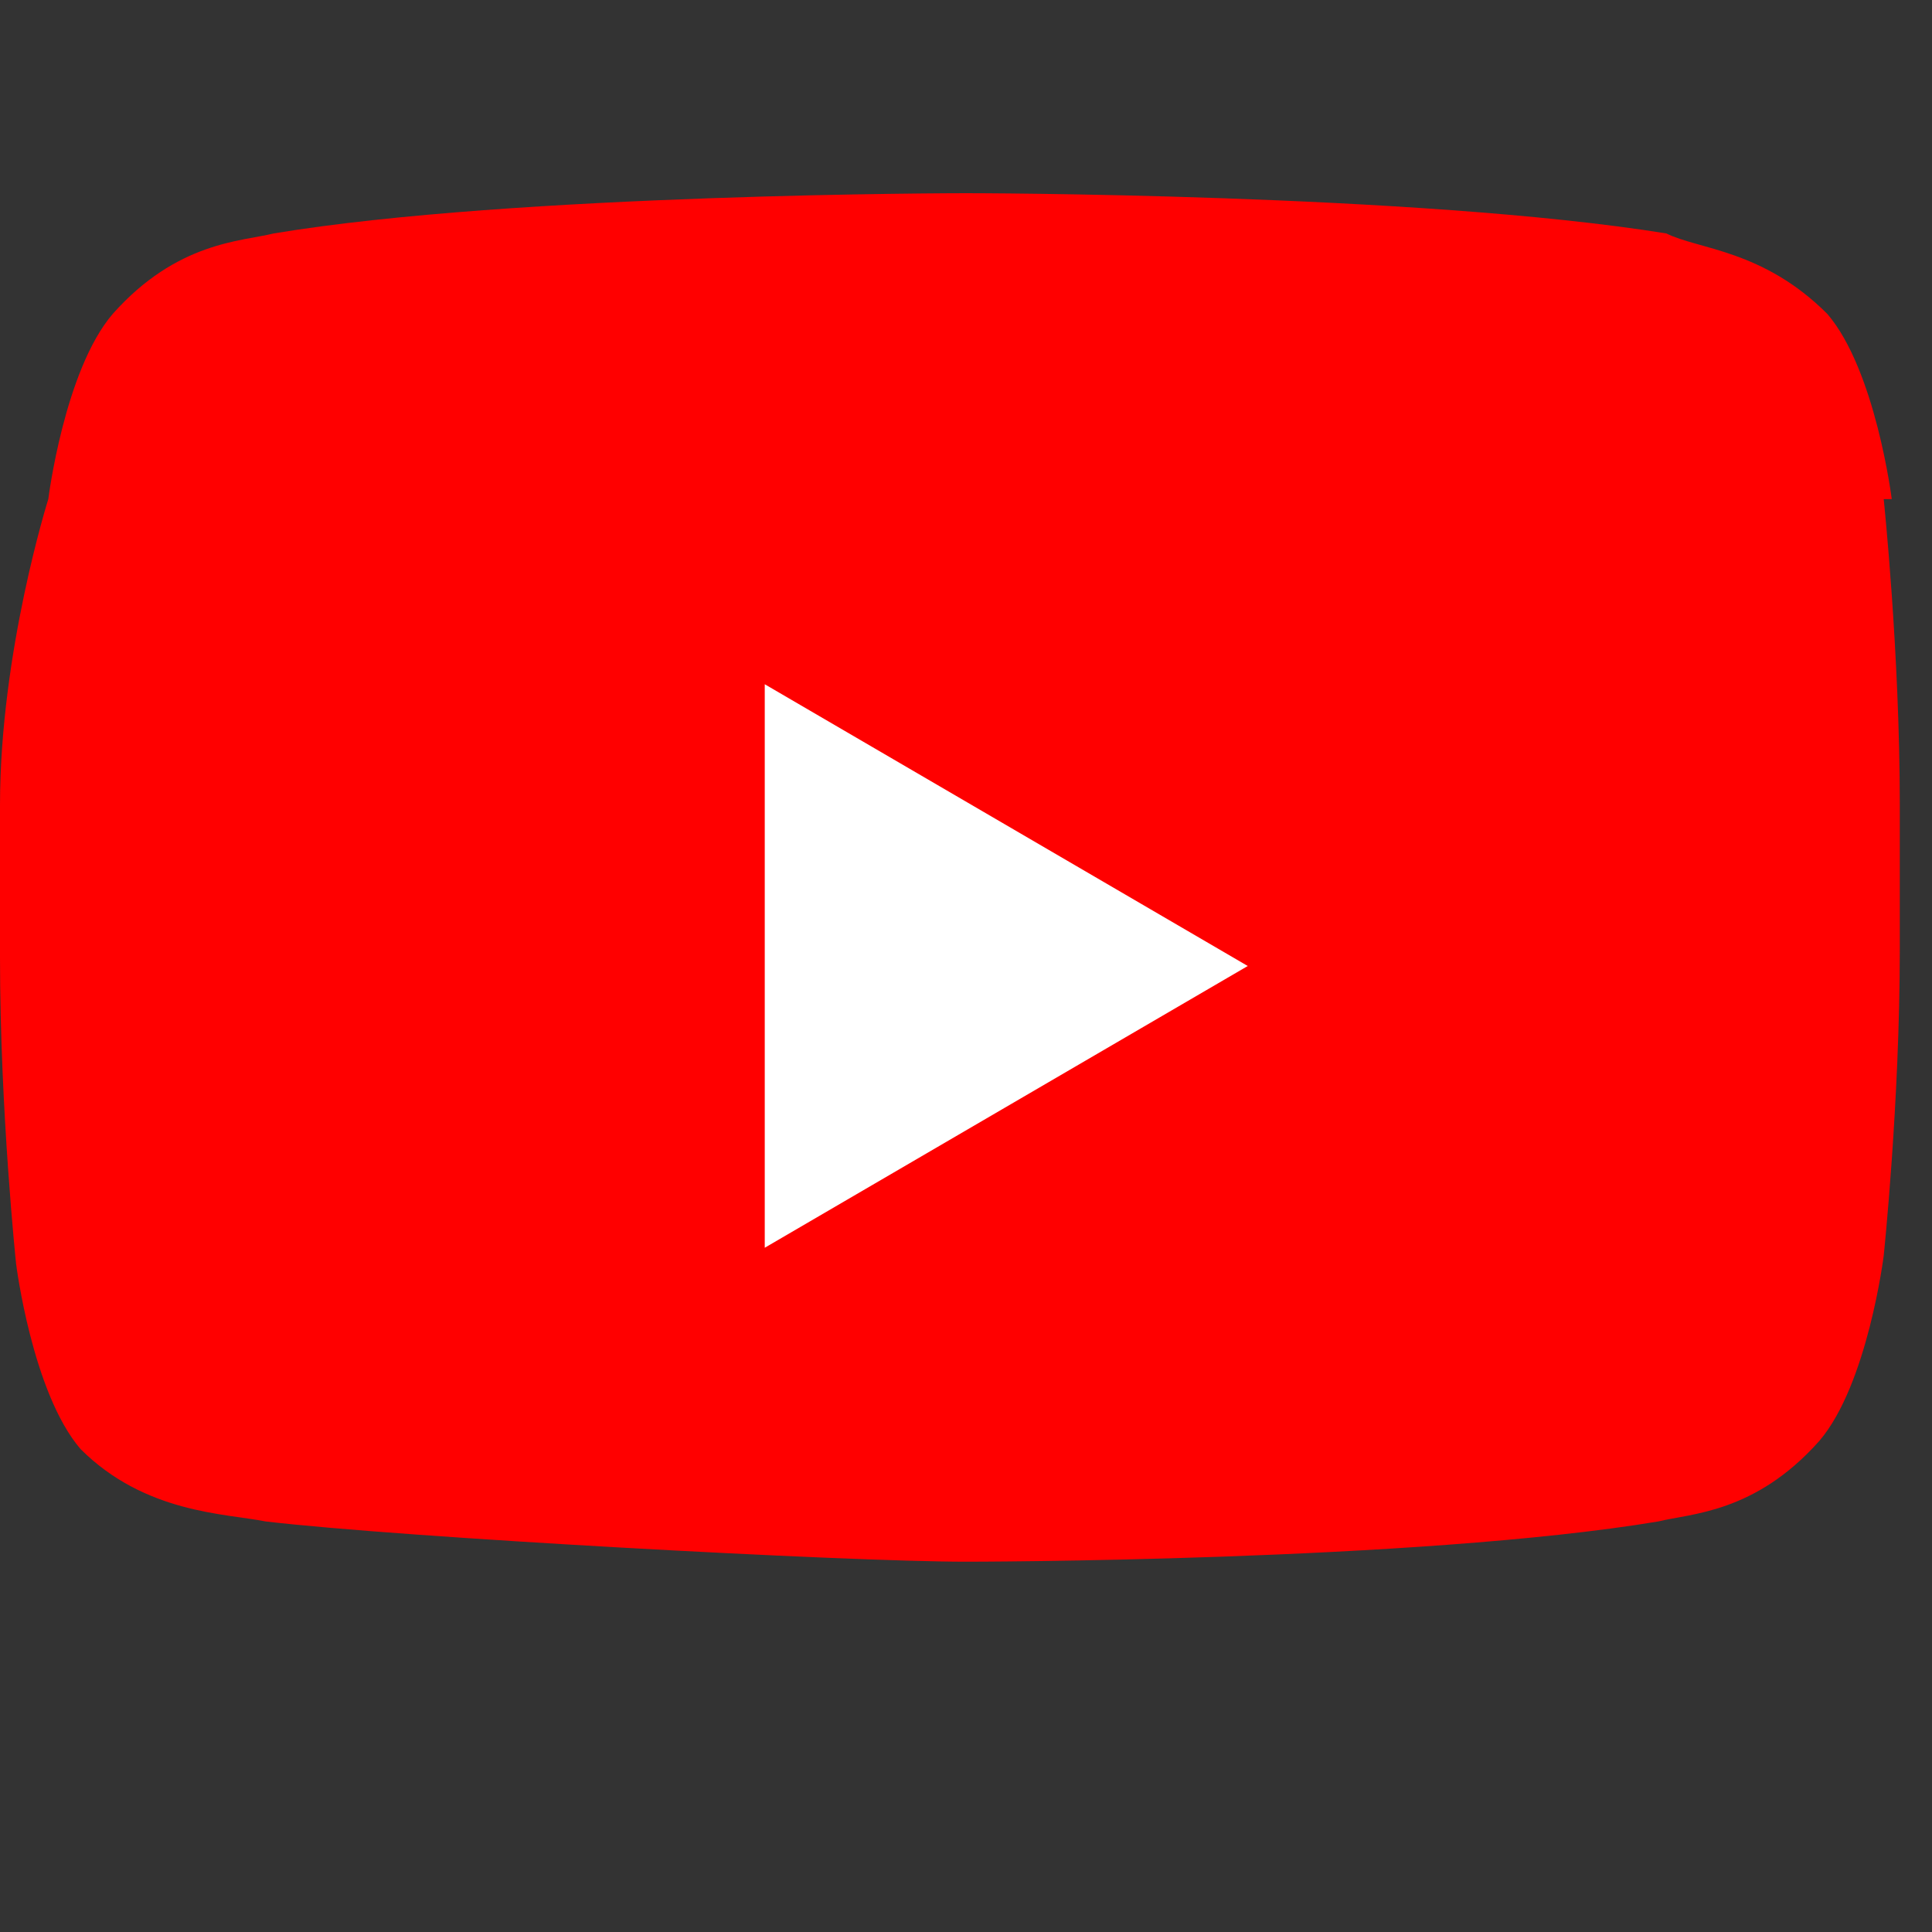 <svg xmlns="http://www.w3.org/2000/svg" viewBox="0 0 24 24"><rect x="0" y="0" width="24" height="24" fill="#333333" stroke="none"/><path fill="#FF0000" d="M23.5 6.2s-.2-1.6-.8-2.3c-.8-.8-1.6-.8-2-1C17.6 2.4 12 2.4 12 2.4h0s-5.6 0-8.6.5c-.4.1-1.2.1-2 1-.6.7-.8 2.3-.8 2.3S0 8.1 0 10v1.9c0 1.9.2 3.8.2 3.8s.2 1.6.8 2.3c.8.8 1.8.8 2.3.9 1.7.2 7.2.5 8.7.5 0 0 5.6 0 8.6-.5.4-.1 1.2-.1 2-1 .6-.7.8-2.3.8-2.3s.2-1.9.2-3.8V10c0-1.9-.2-3.8-.2-3.8z"/><path fill="#fff" d="M9.5 15.5l6-3.5-6-3.5v7z"/></svg>
